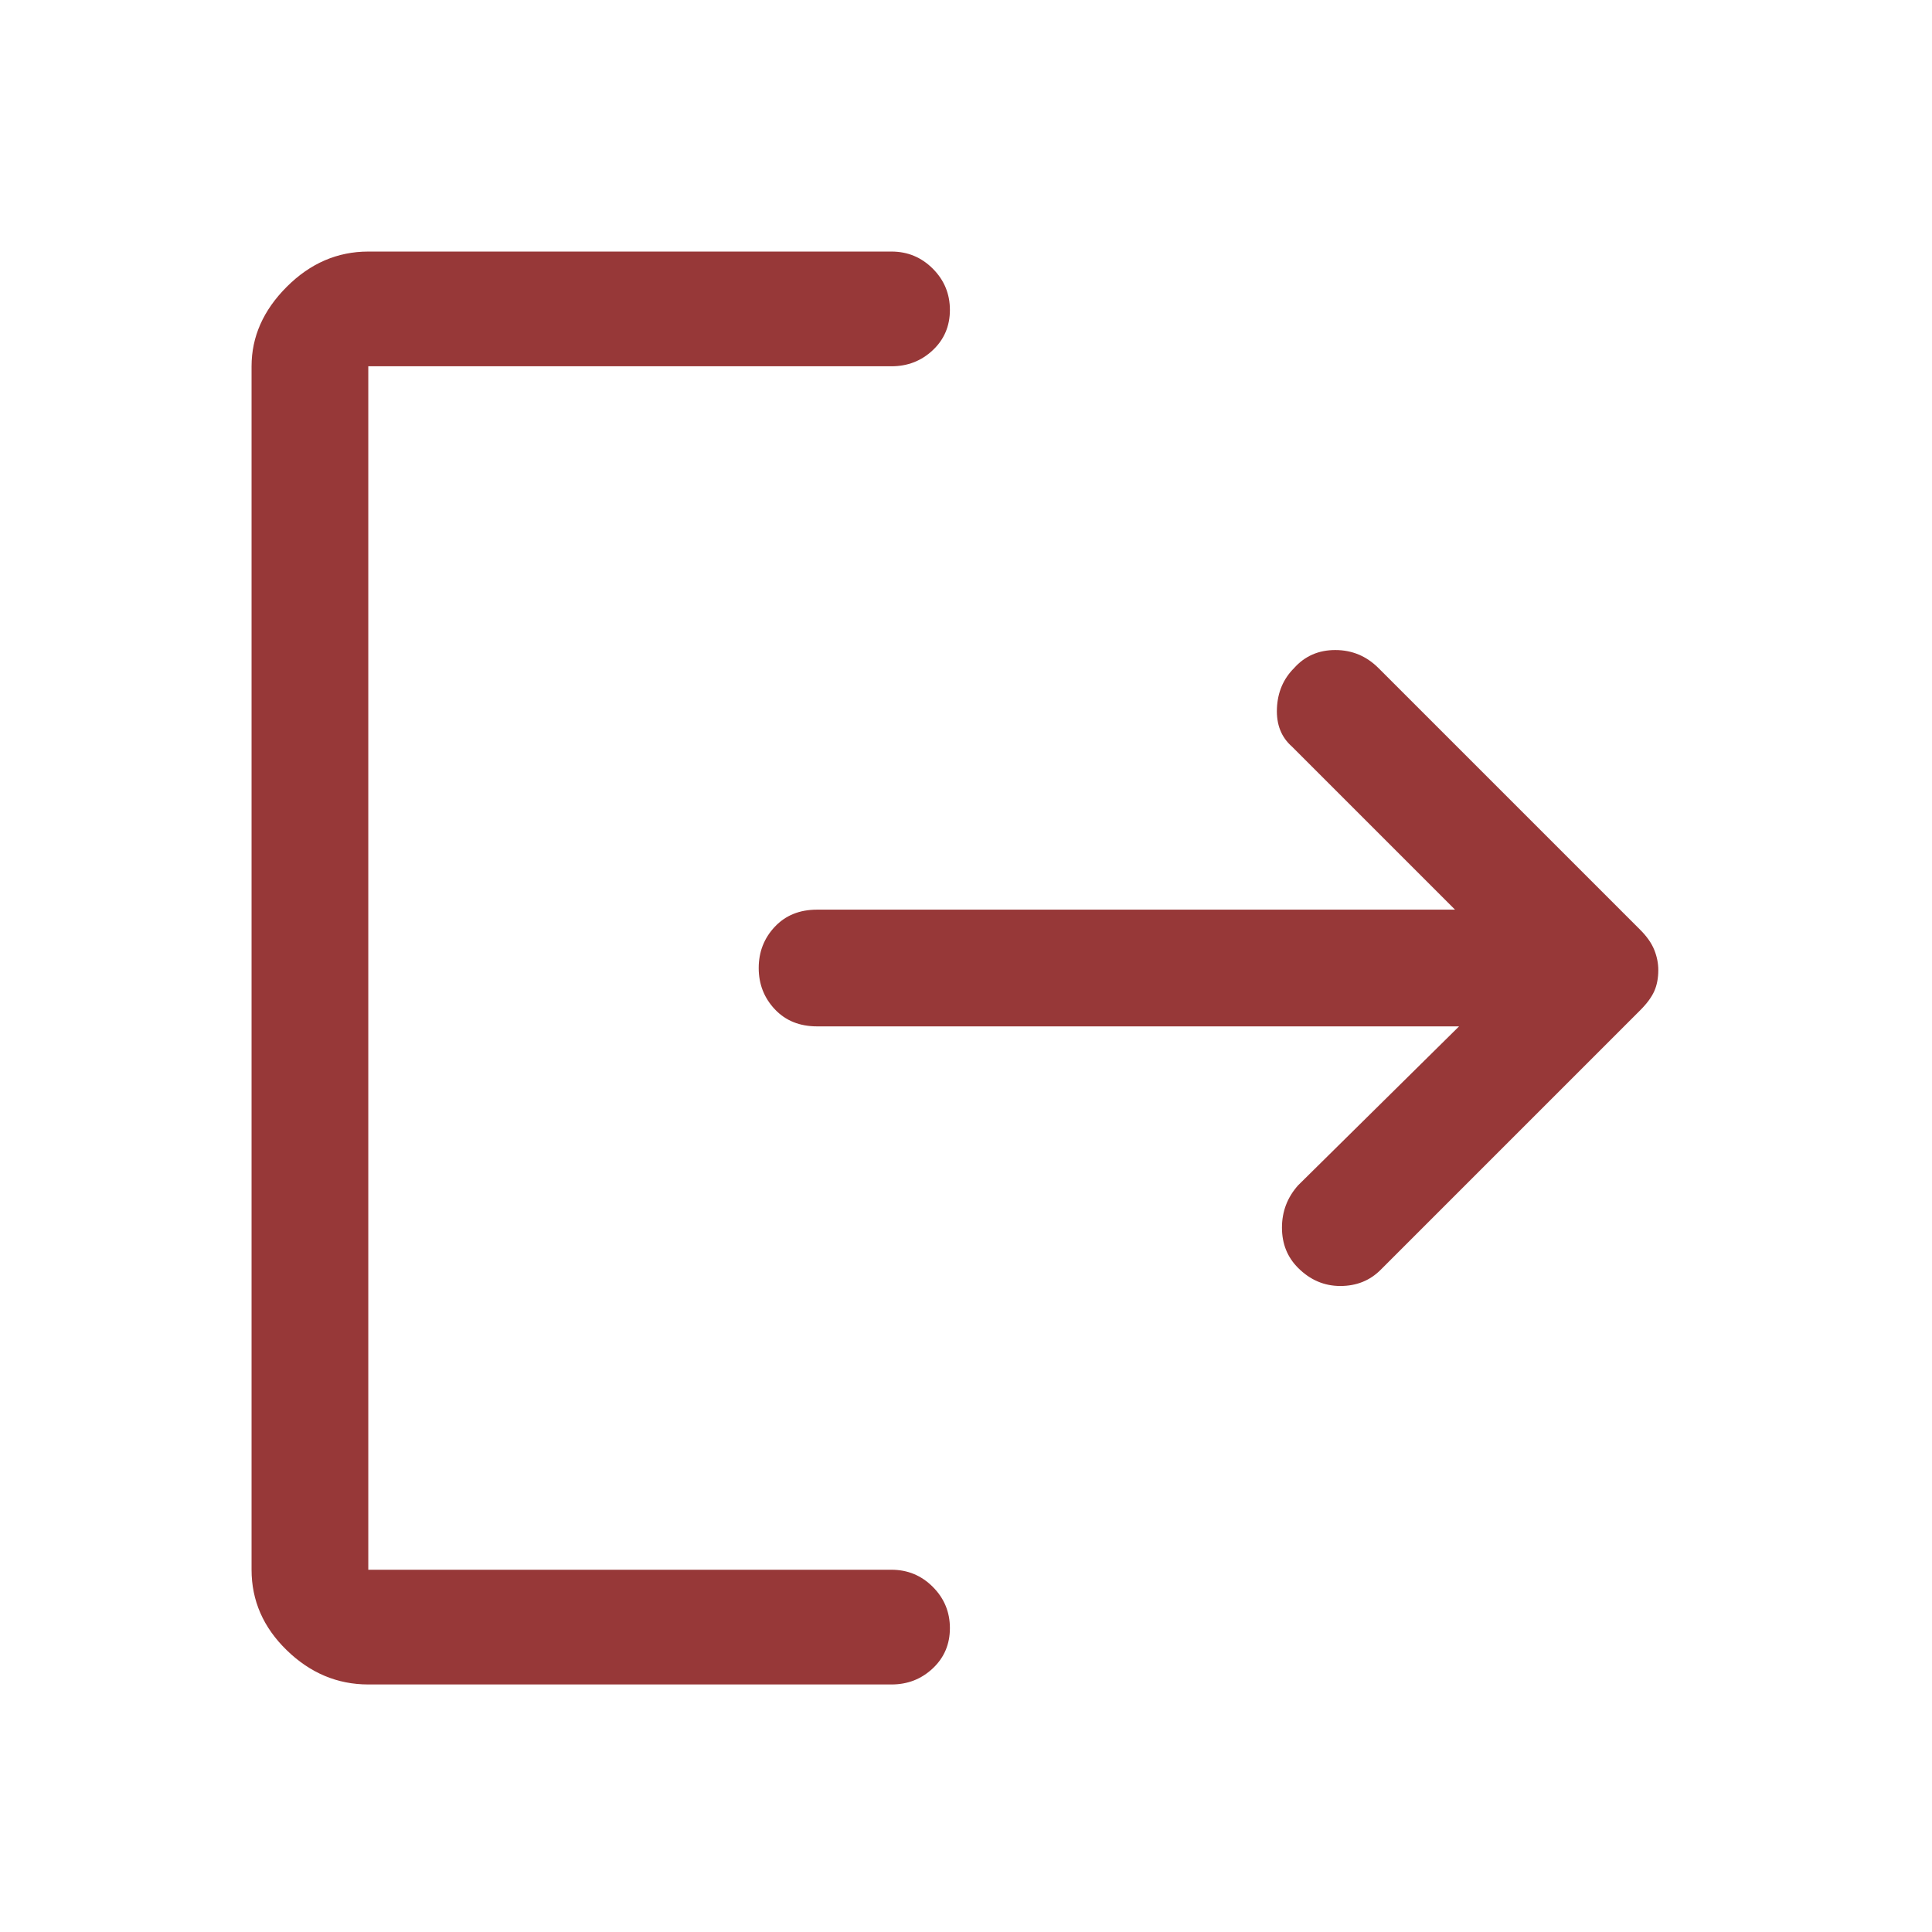 <svg xmlns="http://www.w3.org/2000/svg" height="48" width="48">
    <path fill="#973838" d="M32.25 31.5Q31.85 31.1 31.85 30.5Q31.85 29.9 32.25 29.45L36.25 25.5H20.3Q19.65 25.5 19.25 25.075Q18.85 24.65 18.85 24.05Q18.85 23.45 19.25 23.025Q19.65 22.6 20.3 22.6H36.15L32.1 18.55Q31.7 18.2 31.725 17.6Q31.75 17 32.15 16.6Q32.55 16.15 33.175 16.15Q33.8 16.15 34.25 16.6L40.75 23.1Q41 23.35 41.1 23.6Q41.2 23.85 41.2 24.1Q41.2 24.4 41.1 24.625Q41 24.85 40.75 25.1L34.3 31.55Q33.9 31.95 33.3 31.95Q32.7 31.95 32.25 31.5ZM9.15 41.85Q8 41.85 7.125 41Q6.25 40.15 6.25 39V9.1Q6.25 8 7.125 7.125Q8 6.25 9.15 6.25H22.15Q22.75 6.25 23.175 6.675Q23.6 7.1 23.6 7.7Q23.6 8.3 23.175 8.7Q22.75 9.1 22.15 9.1H9.15Q9.15 9.1 9.15 9.1Q9.15 9.1 9.15 9.1V39Q9.15 39 9.15 39Q9.15 39 9.15 39H22.15Q22.75 39 23.175 39.425Q23.6 39.85 23.6 40.45Q23.6 41.05 23.175 41.45Q22.75 41.85 22.15 41.85Z" />
</svg>